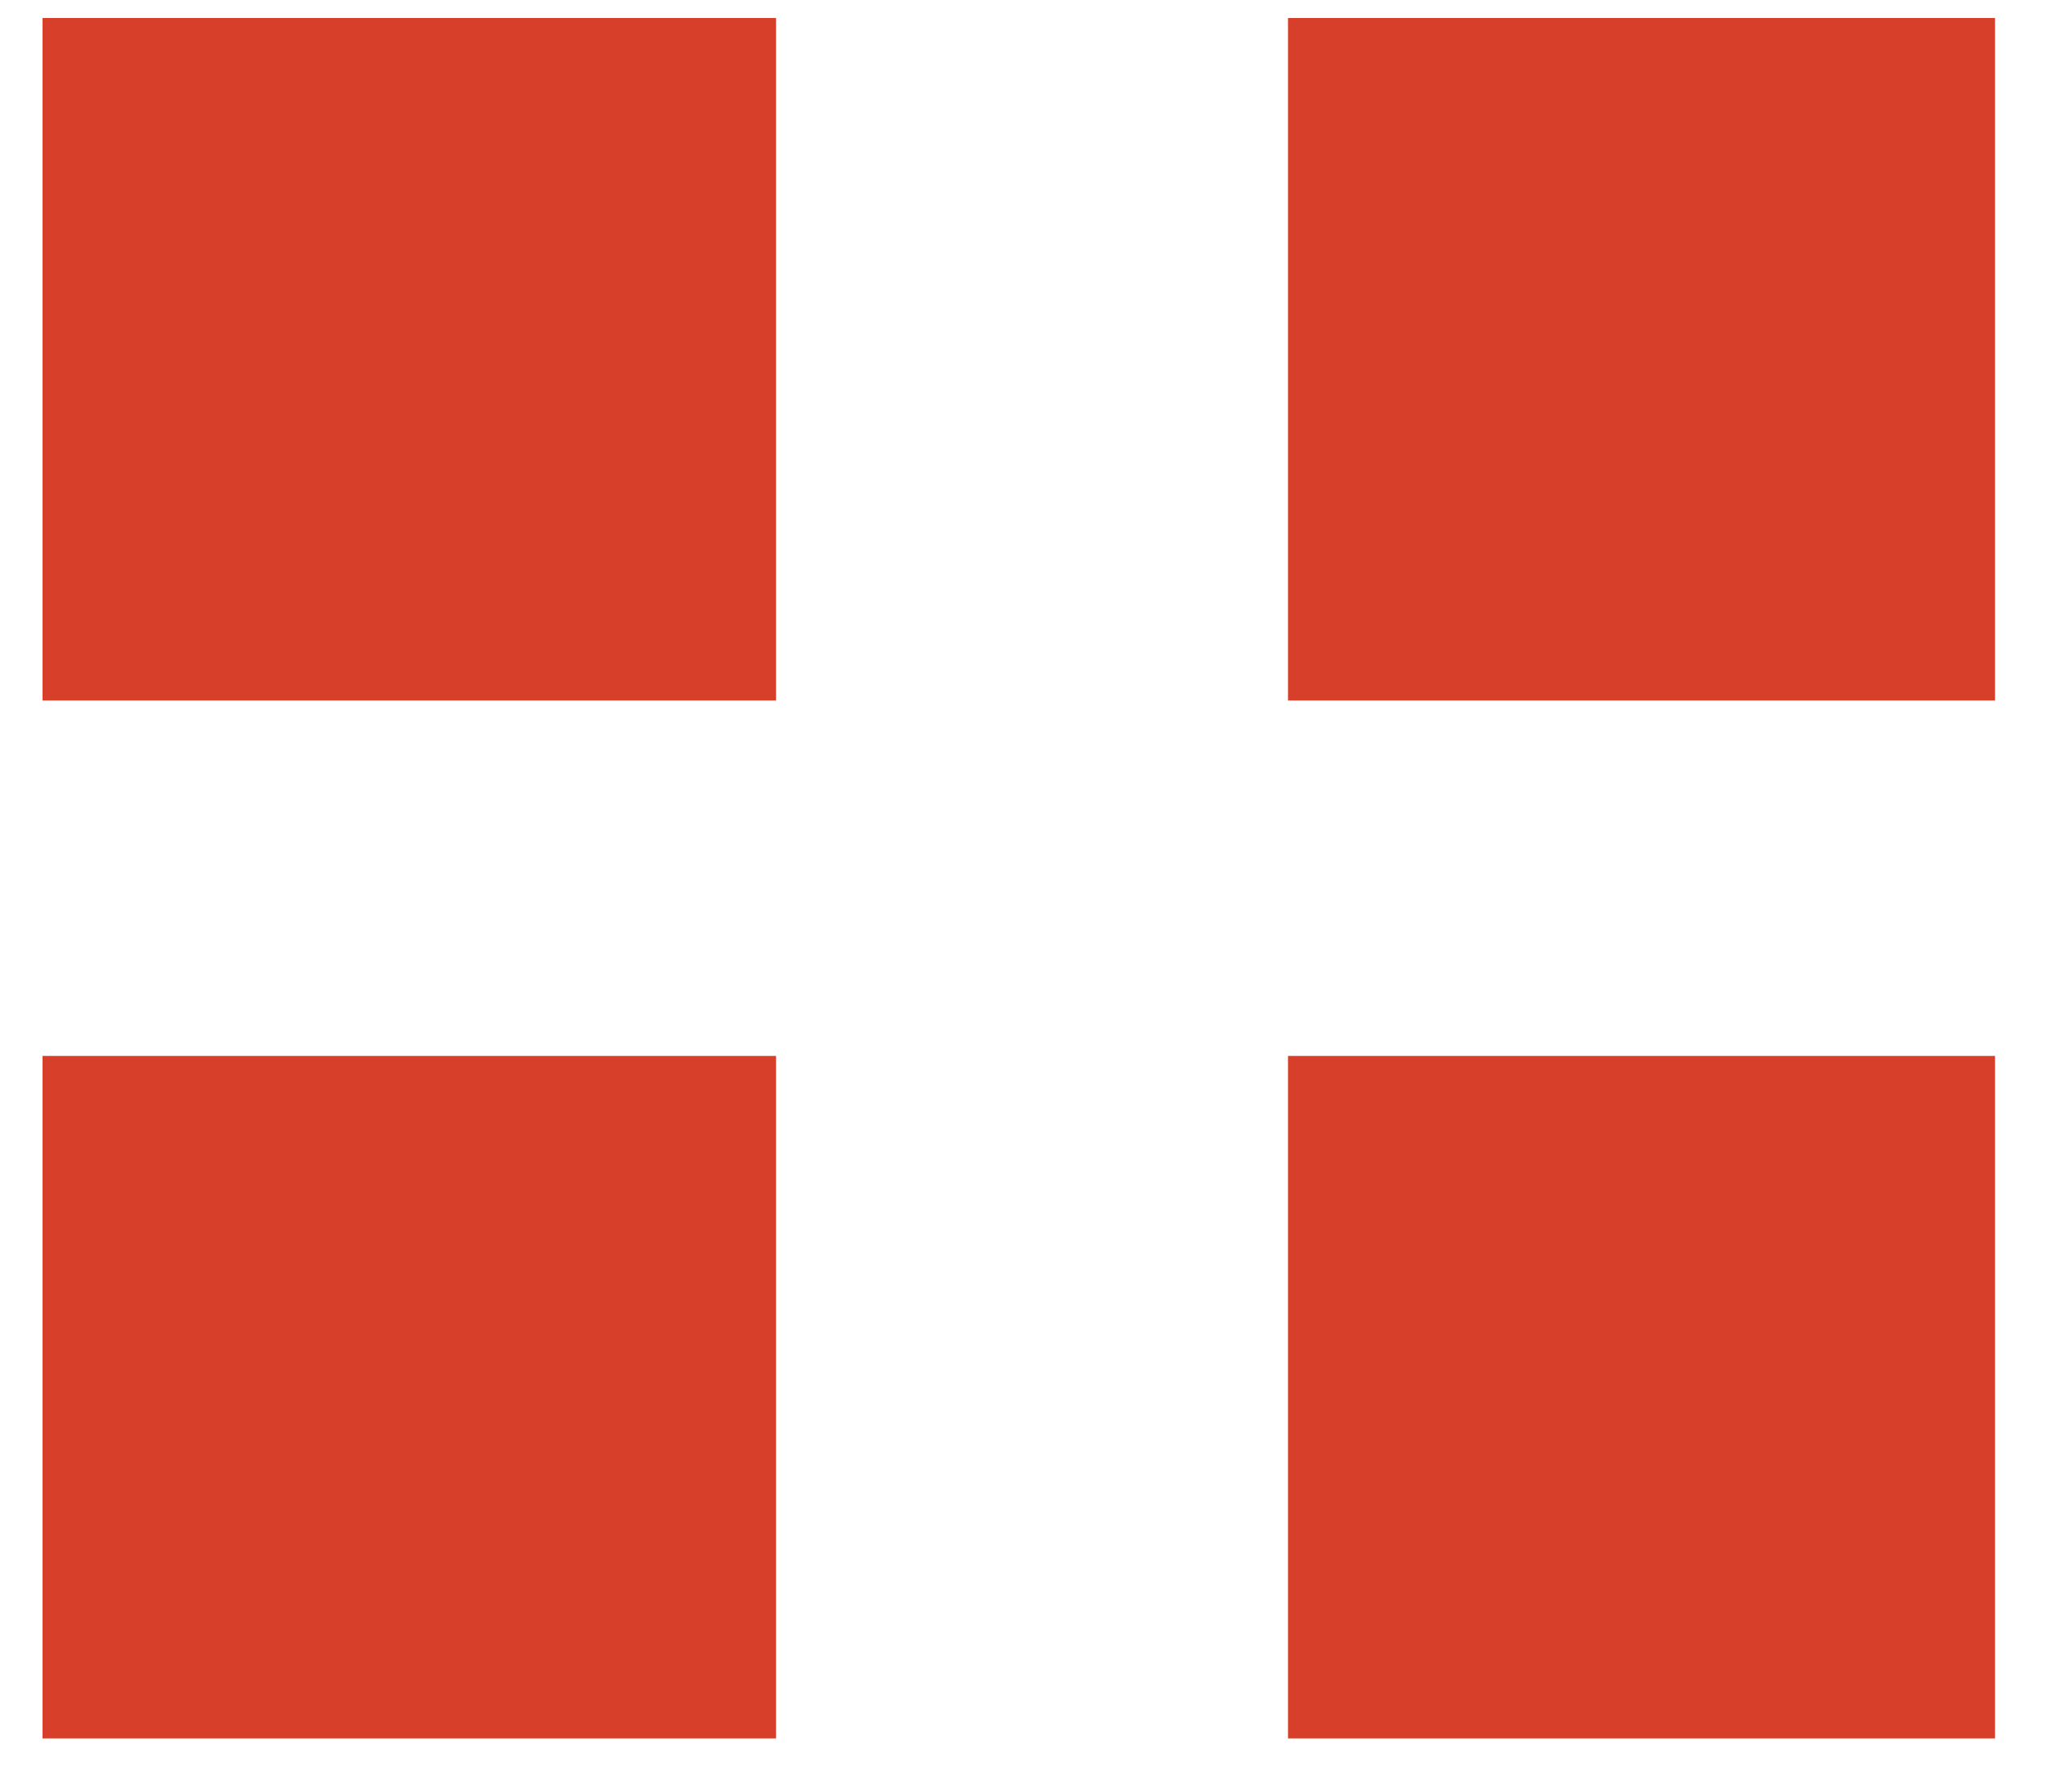 <?xml version="1.0" encoding="UTF-8"?>
<svg width="24px" height="21px" viewBox="0 0 24 21" version="1.1" xmlns="http://www.w3.org/2000/svg" xmlns:xlink="http://www.w3.org/1999/xlink">
    <!-- Generator: Sketch 47.1 (45422) - http://www.bohemiancoding.com/sketch -->
    <title>at/ico/cardview@1x</title>
    <desc>Created with Sketch.</desc>
    <defs></defs>
    <g id="Pages---Unilamp-Update" stroke="none" stroke-width="1" fill="none" fill-rule="evenodd">
        <g id="Assets---Lu---Icons" transform="translate(-212, -117)" fill-rule="nonzero" fill="#D83F2A">
            <g id="at/ico/cardview" transform="translate(212.094, 115.377)">
                <path d="M9,1.834 L0.404,1.834 L0.404,9.834 L9,9.834 L9,1.834 Z M15,1.834 L23.285,1.834 L23.285,9.834 L15,9.834 L15,1.834 Z" id="Combined-Shape"></path>
                <path d="M9,14 L0.404,14 L0.404,22 L9,22 L9,14 Z M15,14 L23.285,14 L23.285,22 L15,22 L15,14 Z" id="Combined-Shape-Copy"></path>
            </g>
        </g>
    </g>
</svg>